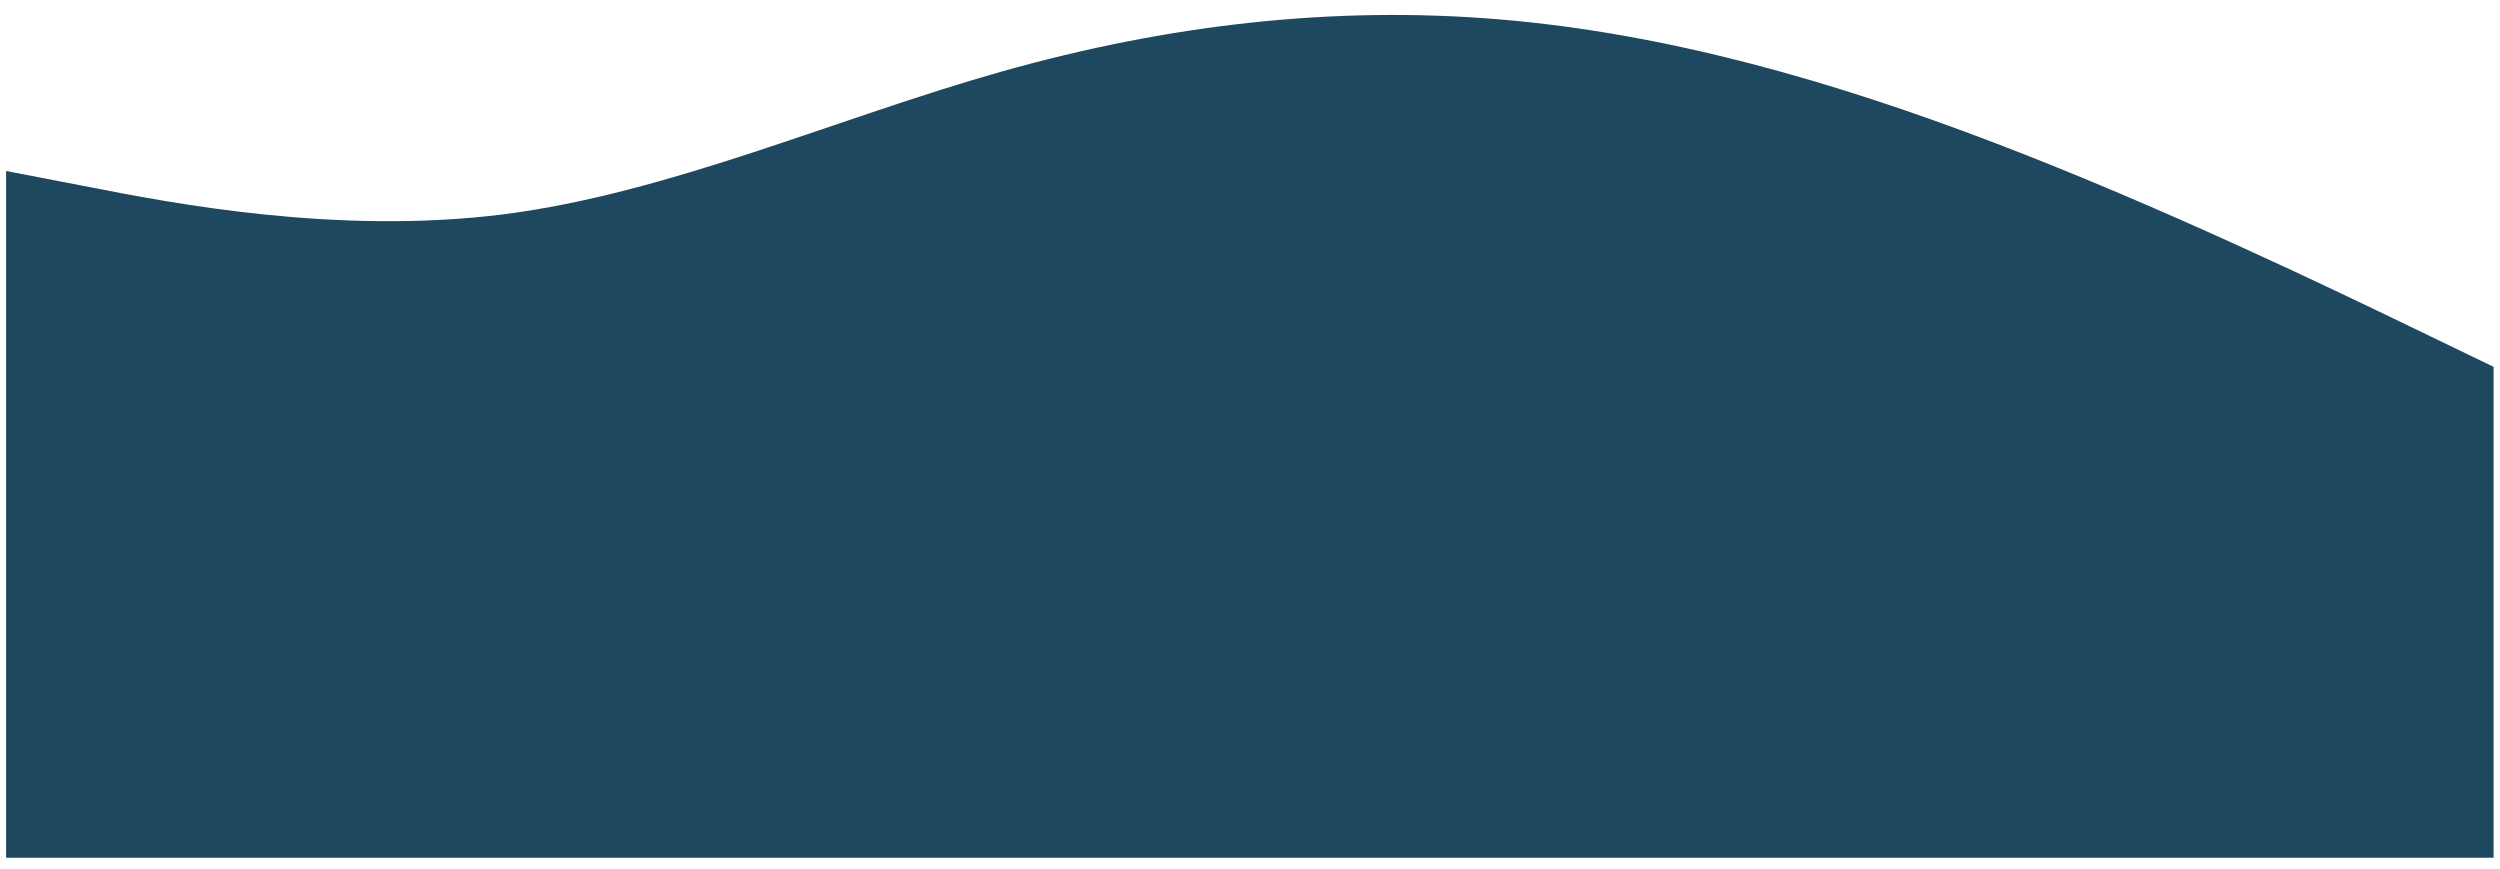 <svg xmlns="http://www.w3.org/2000/svg" xmlns:xlink="http://www.w3.org/1999/xlink" width="325" zoomAndPan="magnify" viewBox="0 0 243.75 84.75" height="113" preserveAspectRatio="xMidYMid meet" version="1.0"><defs><g/><clipPath id="25bf59fcf4"><path d="M 0.594 1 L 243.125 1 L 243.125 83.629 L 0.594 83.629 Z M 0.594 1 " clip-rule="nonzero"/></clipPath></defs><g fill="#000000" fill-opacity="1"><g transform="translate(81.77, 47.986)"><g><path d="M 8.234 -5.797 C 8.234 -3.922 7.848 -2.484 7.078 -1.484 C 6.316 -0.492 5.219 0 3.781 0 L 1 0 L 1 -11.359 L 4.047 -11.359 C 5.367 -11.359 6.395 -10.867 7.125 -9.891 C 7.863 -8.922 8.234 -7.555 8.234 -5.797 Z M 6.062 -5.734 C 6.062 -8.273 5.363 -9.547 3.969 -9.547 L 3.125 -9.547 L 3.125 -1.844 L 3.797 -1.844 C 4.566 -1.844 5.133 -2.164 5.5 -2.812 C 5.875 -3.457 6.062 -4.43 6.062 -5.734 Z M 6.062 -5.734 "/></g></g></g><g fill="#000000" fill-opacity="1"><g transform="translate(90.648, 47.986)"><g><path d="M 4.078 0.156 C 2.992 0.156 2.141 -0.227 1.516 -1 C 0.891 -1.77 0.578 -2.859 0.578 -4.266 C 0.578 -5.691 0.859 -6.805 1.422 -7.609 C 1.984 -8.422 2.77 -8.828 3.781 -8.828 C 4.727 -8.828 5.473 -8.484 6.016 -7.797 C 6.555 -7.109 6.828 -6.145 6.828 -4.906 L 6.828 -3.797 L 2.672 -3.797 C 2.691 -3.023 2.848 -2.453 3.141 -2.078 C 3.441 -1.703 3.859 -1.516 4.391 -1.516 C 5.066 -1.516 5.754 -1.723 6.453 -2.141 L 6.453 -0.438 C 5.797 -0.039 5.004 0.156 4.078 0.156 Z M 3.766 -7.234 C 3.473 -7.234 3.227 -7.078 3.031 -6.766 C 2.844 -6.453 2.734 -5.961 2.703 -5.297 L 4.797 -5.297 C 4.785 -5.93 4.691 -6.41 4.516 -6.734 C 4.336 -7.066 4.086 -7.234 3.766 -7.234 Z M 3.766 -7.234 "/></g></g></g><g fill="#000000" fill-opacity="1"><g transform="translate(97.965, 47.986)"><g><path d="M 2.266 0 L 0 -8.656 L 2.141 -8.656 L 3.25 -3.641 C 3.289 -3.41 3.344 -3.07 3.406 -2.625 C 3.477 -2.176 3.52 -1.852 3.531 -1.656 L 3.562 -1.656 C 3.57 -1.812 3.594 -2.035 3.625 -2.328 C 3.664 -2.617 3.707 -2.883 3.75 -3.125 C 3.789 -3.363 4.191 -5.207 4.953 -8.656 L 7.094 -8.656 L 4.828 0 Z M 2.266 0 "/></g></g></g><g fill="#000000" fill-opacity="1"><g transform="translate(105.056, 47.986)"><g><path d="M 4.078 0.156 C 2.992 0.156 2.141 -0.227 1.516 -1 C 0.891 -1.77 0.578 -2.859 0.578 -4.266 C 0.578 -5.691 0.859 -6.805 1.422 -7.609 C 1.984 -8.422 2.77 -8.828 3.781 -8.828 C 4.727 -8.828 5.473 -8.484 6.016 -7.797 C 6.555 -7.109 6.828 -6.145 6.828 -4.906 L 6.828 -3.797 L 2.672 -3.797 C 2.691 -3.023 2.848 -2.453 3.141 -2.078 C 3.441 -1.703 3.859 -1.516 4.391 -1.516 C 5.066 -1.516 5.754 -1.723 6.453 -2.141 L 6.453 -0.438 C 5.797 -0.039 5.004 0.156 4.078 0.156 Z M 3.766 -7.234 C 3.473 -7.234 3.227 -7.078 3.031 -6.766 C 2.844 -6.453 2.734 -5.961 2.703 -5.297 L 4.797 -5.297 C 4.785 -5.93 4.691 -6.41 4.516 -6.734 C 4.336 -7.066 4.086 -7.234 3.766 -7.234 Z M 3.766 -7.234 "/></g></g></g><g fill="#000000" fill-opacity="1"><g transform="translate(112.373, 47.986)"><g><path d="M 2.953 0 L 0.875 0 L 0.875 -12.094 L 2.953 -12.094 Z M 2.953 0 "/></g></g></g><g fill="#000000" fill-opacity="1"><g transform="translate(116.171, 47.986)"><g><path d="M 7.297 -4.344 C 7.297 -2.926 6.992 -1.82 6.391 -1.031 C 5.785 -0.238 4.961 0.156 3.922 0.156 C 3.254 0.156 2.664 -0.023 2.156 -0.391 C 1.656 -0.754 1.266 -1.273 0.984 -1.953 C 0.711 -2.641 0.578 -3.438 0.578 -4.344 C 0.578 -5.75 0.875 -6.848 1.469 -7.641 C 2.062 -8.43 2.891 -8.828 3.953 -8.828 C 4.973 -8.828 5.785 -8.422 6.391 -7.609 C 6.992 -6.805 7.297 -5.719 7.297 -4.344 Z M 2.688 -4.344 C 2.688 -3.445 2.785 -2.766 2.984 -2.297 C 3.18 -1.836 3.5 -1.609 3.938 -1.609 C 4.758 -1.609 5.172 -2.52 5.172 -4.344 C 5.172 -5.25 5.07 -5.926 4.875 -6.375 C 4.676 -6.82 4.363 -7.047 3.938 -7.047 C 3.5 -7.047 3.18 -6.82 2.984 -6.375 C 2.785 -5.926 2.688 -5.25 2.688 -4.344 Z M 2.688 -4.344 "/></g></g></g><g fill="#000000" fill-opacity="1"><g transform="translate(124.031, 47.986)"><g><path d="M 4.75 0.156 C 4.375 0.156 4.039 0.07 3.75 -0.094 C 3.457 -0.258 3.191 -0.555 2.953 -0.984 L 2.844 -0.984 C 2.926 -0.285 2.969 0.133 2.969 0.281 L 2.969 3.828 L 0.875 3.828 L 0.875 -8.656 L 2.484 -8.656 L 2.844 -7.531 L 2.938 -7.531 C 3.363 -8.395 3.984 -8.828 4.797 -8.828 C 5.586 -8.828 6.207 -8.438 6.656 -7.656 C 7.102 -6.875 7.328 -5.77 7.328 -4.344 C 7.328 -2.938 7.094 -1.832 6.625 -1.031 C 6.164 -0.238 5.539 0.156 4.75 0.156 Z M 4.109 -7.062 C 3.703 -7.062 3.41 -6.875 3.234 -6.5 C 3.055 -6.125 2.961 -5.504 2.953 -4.641 L 2.953 -4.359 C 2.953 -3.41 3.039 -2.719 3.219 -2.281 C 3.395 -1.844 3.695 -1.625 4.125 -1.625 C 4.844 -1.625 5.203 -2.539 5.203 -4.375 C 5.203 -5.281 5.113 -5.953 4.938 -6.391 C 4.758 -6.836 4.484 -7.062 4.109 -7.062 Z M 4.109 -7.062 "/></g></g></g><g fill="#000000" fill-opacity="1"><g transform="translate(131.922, 47.986)"><g><path d="M 4.078 0.156 C 2.992 0.156 2.141 -0.227 1.516 -1 C 0.891 -1.77 0.578 -2.859 0.578 -4.266 C 0.578 -5.691 0.859 -6.805 1.422 -7.609 C 1.984 -8.422 2.77 -8.828 3.781 -8.828 C 4.727 -8.828 5.473 -8.484 6.016 -7.797 C 6.555 -7.109 6.828 -6.145 6.828 -4.906 L 6.828 -3.797 L 2.672 -3.797 C 2.691 -3.023 2.848 -2.453 3.141 -2.078 C 3.441 -1.703 3.859 -1.516 4.391 -1.516 C 5.066 -1.516 5.754 -1.723 6.453 -2.141 L 6.453 -0.438 C 5.797 -0.039 5.004 0.156 4.078 0.156 Z M 3.766 -7.234 C 3.473 -7.234 3.227 -7.078 3.031 -6.766 C 2.844 -6.453 2.734 -5.961 2.703 -5.297 L 4.797 -5.297 C 4.785 -5.93 4.691 -6.41 4.516 -6.734 C 4.336 -7.066 4.086 -7.234 3.766 -7.234 Z M 3.766 -7.234 "/></g></g></g><g fill="#000000" fill-opacity="1"><g transform="translate(139.239, 47.986)"><g><path d="M 4.578 -8.828 C 4.828 -8.828 5.07 -8.785 5.312 -8.703 L 5.078 -6.703 C 4.93 -6.754 4.742 -6.781 4.516 -6.781 C 4.004 -6.781 3.613 -6.582 3.344 -6.188 C 3.082 -5.789 2.953 -5.211 2.953 -4.453 L 2.953 0 L 0.875 0 L 0.875 -8.656 L 2.578 -8.656 L 2.812 -7.312 L 2.891 -7.312 C 3.109 -7.852 3.352 -8.238 3.625 -8.469 C 3.895 -8.707 4.211 -8.828 4.578 -8.828 Z M 4.578 -8.828 "/></g></g></g><g fill="#000000" fill-opacity="1"><g transform="translate(144.598, 47.986)"><g><path d="M 5.531 -2.531 C 5.531 -1.688 5.281 -1.023 4.781 -0.547 C 4.289 -0.078 3.562 0.156 2.594 0.156 C 1.738 0.156 1.031 -0.008 0.469 -0.344 L 0.469 -2.141 C 0.758 -1.941 1.094 -1.781 1.469 -1.656 C 1.852 -1.531 2.191 -1.469 2.484 -1.469 C 2.805 -1.469 3.051 -1.547 3.219 -1.703 C 3.383 -1.859 3.469 -2.066 3.469 -2.328 C 3.469 -2.586 3.379 -2.816 3.203 -3.016 C 3.023 -3.211 2.703 -3.453 2.234 -3.734 C 1.609 -4.109 1.156 -4.504 0.875 -4.922 C 0.602 -5.348 0.469 -5.848 0.469 -6.422 C 0.469 -7.16 0.719 -7.742 1.219 -8.172 C 1.727 -8.609 2.426 -8.828 3.312 -8.828 C 4.082 -8.828 4.805 -8.625 5.484 -8.219 L 4.797 -6.734 C 4.242 -7.035 3.758 -7.188 3.344 -7.188 C 3.082 -7.188 2.883 -7.113 2.75 -6.969 C 2.613 -6.832 2.547 -6.66 2.547 -6.453 C 2.547 -6.223 2.629 -6.016 2.797 -5.828 C 2.961 -5.648 3.266 -5.426 3.703 -5.156 C 4.242 -4.832 4.625 -4.555 4.844 -4.328 C 5.062 -4.098 5.227 -3.836 5.344 -3.547 C 5.469 -3.266 5.531 -2.926 5.531 -2.531 Z M 5.531 -2.531 "/></g></g></g><g clip-path="url(#25bf59fcf4)"><path fill="#1d4860" d="M 0.594 16.672 L 8.68 18.23 C 16.762 19.816 32.93 22.938 49.102 20.895 C 65.27 18.824 81.438 11.562 97.605 6.992 C 113.773 2.422 129.945 0.539 146.113 1.883 C 162.281 3.227 178.449 7.797 194.617 13.984 C 210.785 20.168 226.957 27.965 235.039 31.863 L 243.125 35.766 L 243.125 83.629 L 235.039 83.629 C 226.957 83.629 210.785 83.629 194.617 83.629 C 178.449 83.629 162.281 83.629 146.113 83.629 C 129.945 83.629 113.773 83.629 97.605 83.629 C 81.438 83.629 65.27 83.629 49.102 83.629 C 32.93 83.629 16.762 83.629 8.68 83.629 L 0.594 83.629 Z M 0.594 16.672 " fill-opacity="1" fill-rule="nonzero"/></g></svg>